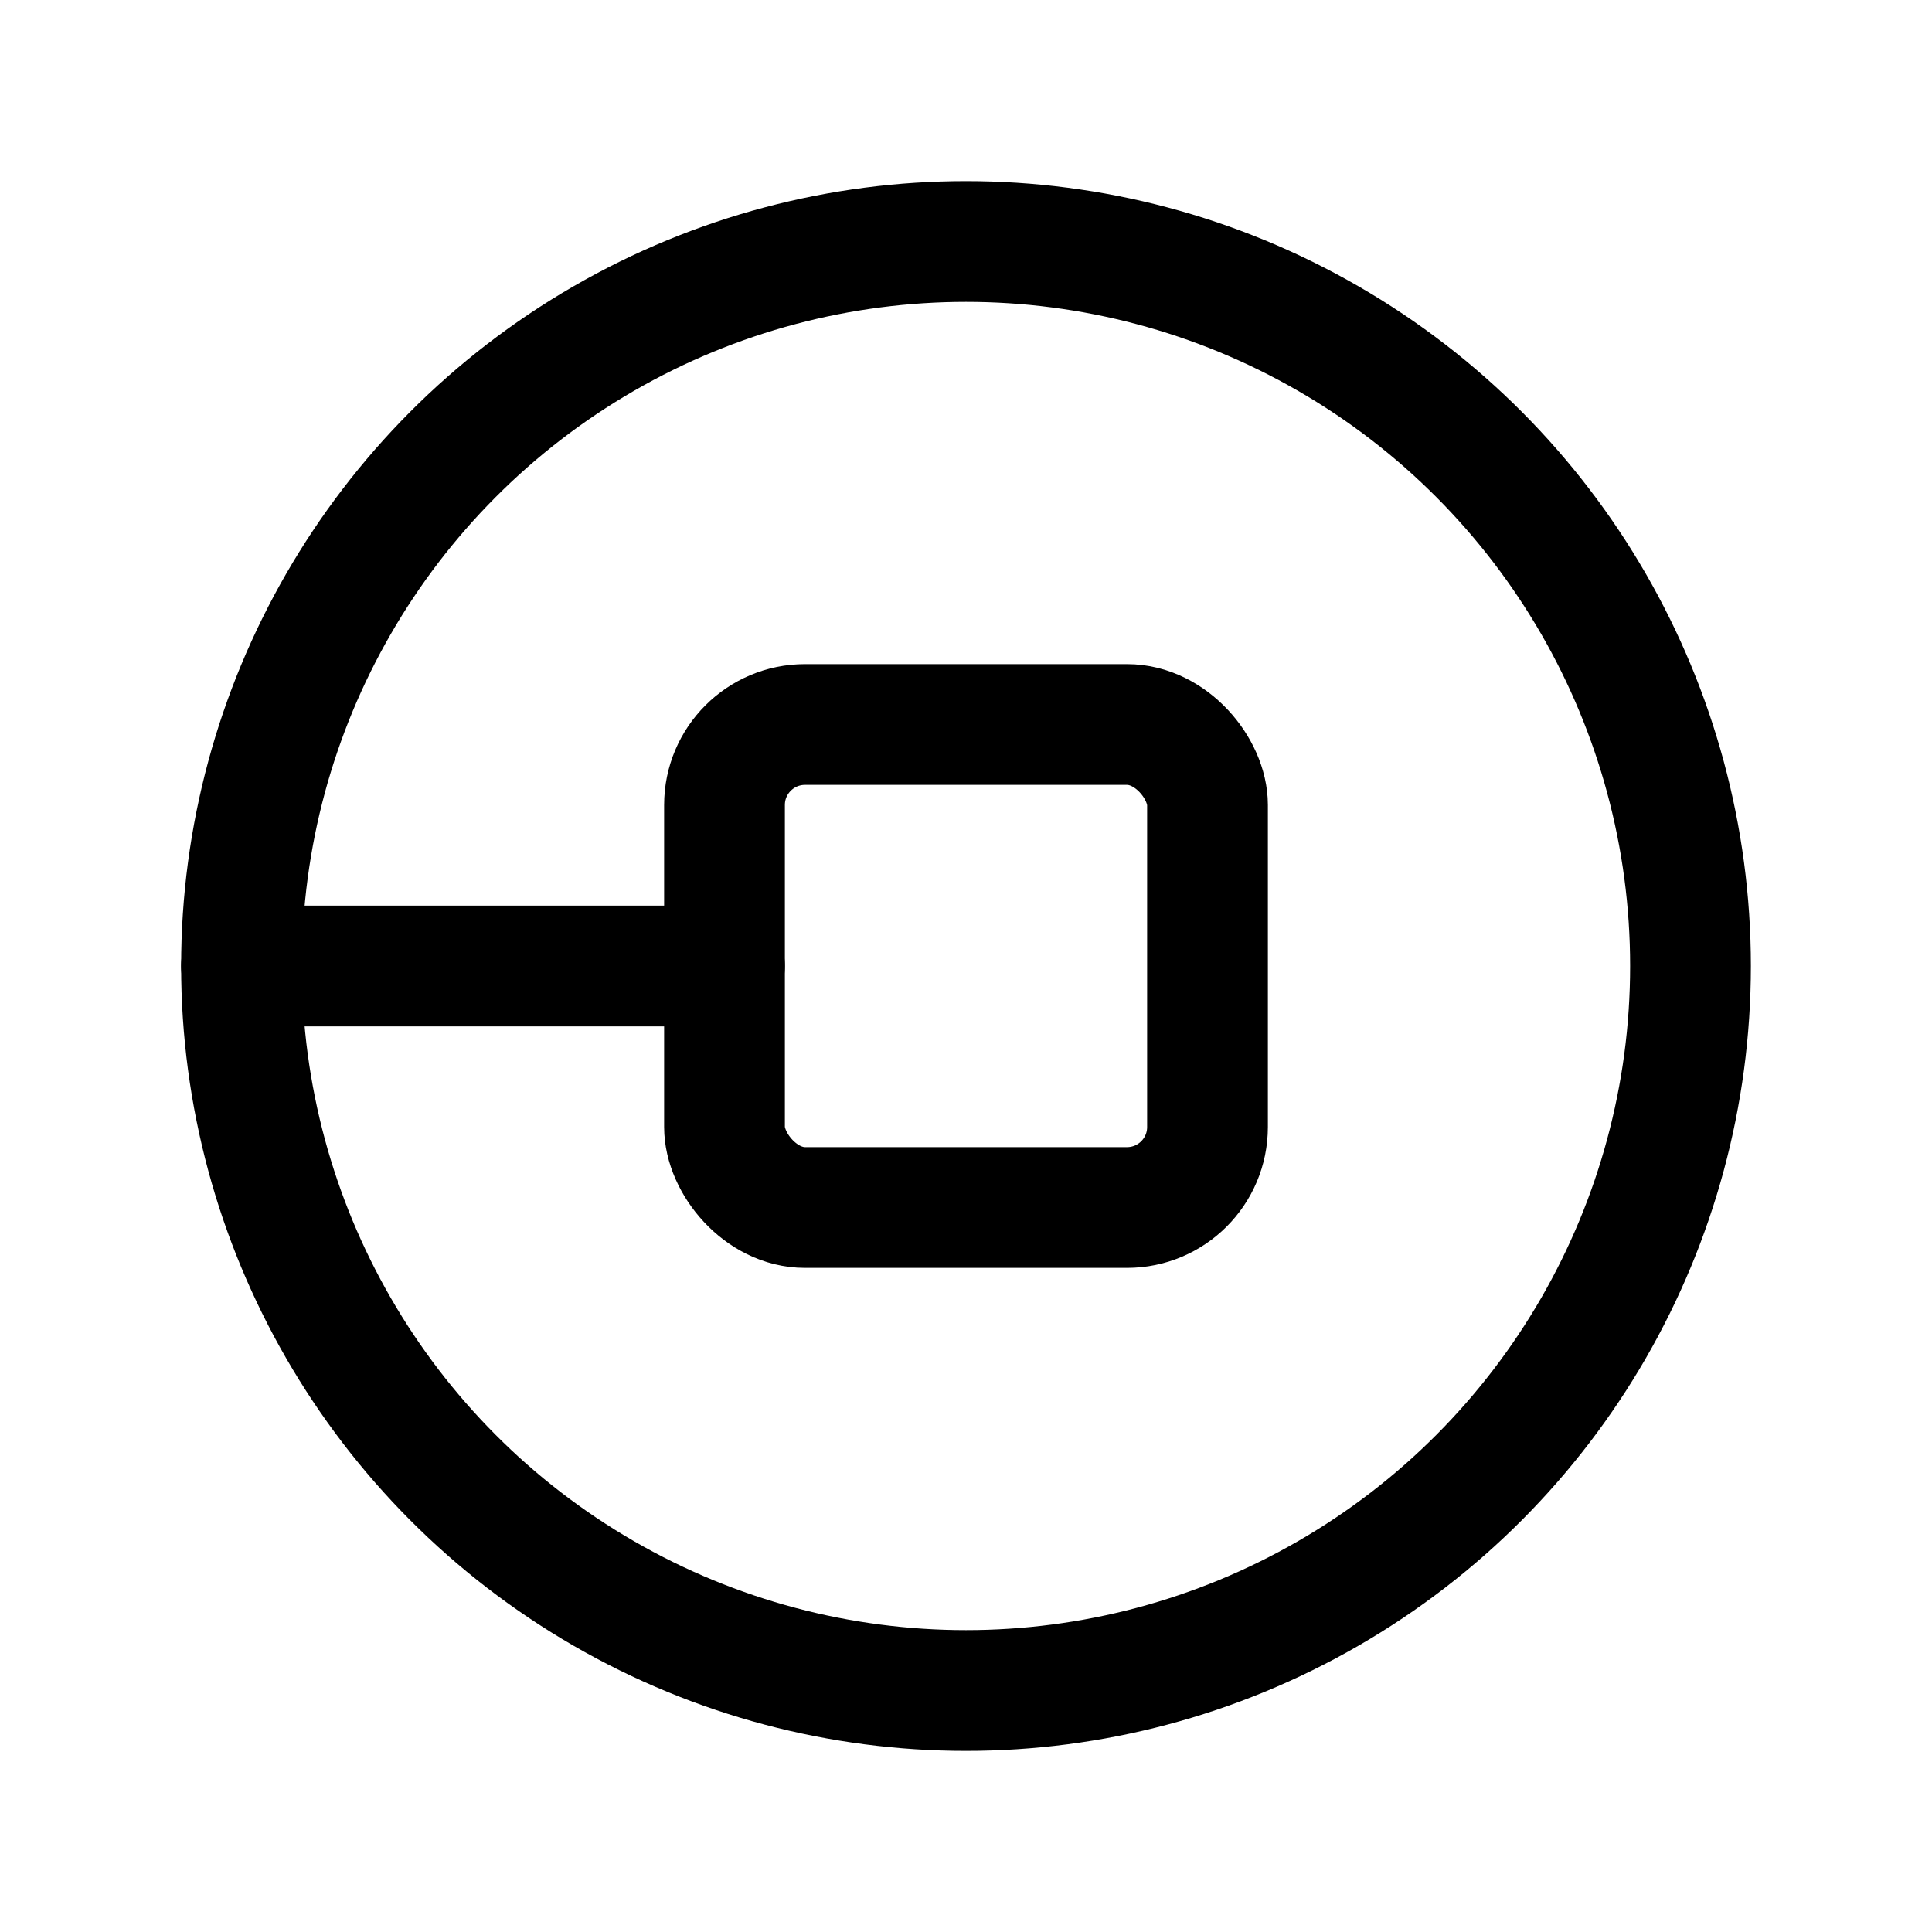 <svg xmlns="http://www.w3.org/2000/svg" class="icon icon-tabler icon-tabler-brand-uber" width="24" height="24" viewBox="0 0 24 24" stroke-width="1.5" stroke="currentColor" fill="none" stroke-linecap="round" stroke-linejoin="round">
  <path stroke="none" d="M0 0h24v24H0z" fill="none"/>
  <circle cx="12" cy="12" r="9" />
  <rect x="9" y="9" width="6" height="6" rx="1" />
  <path d="M3 12h6" />
</svg>


